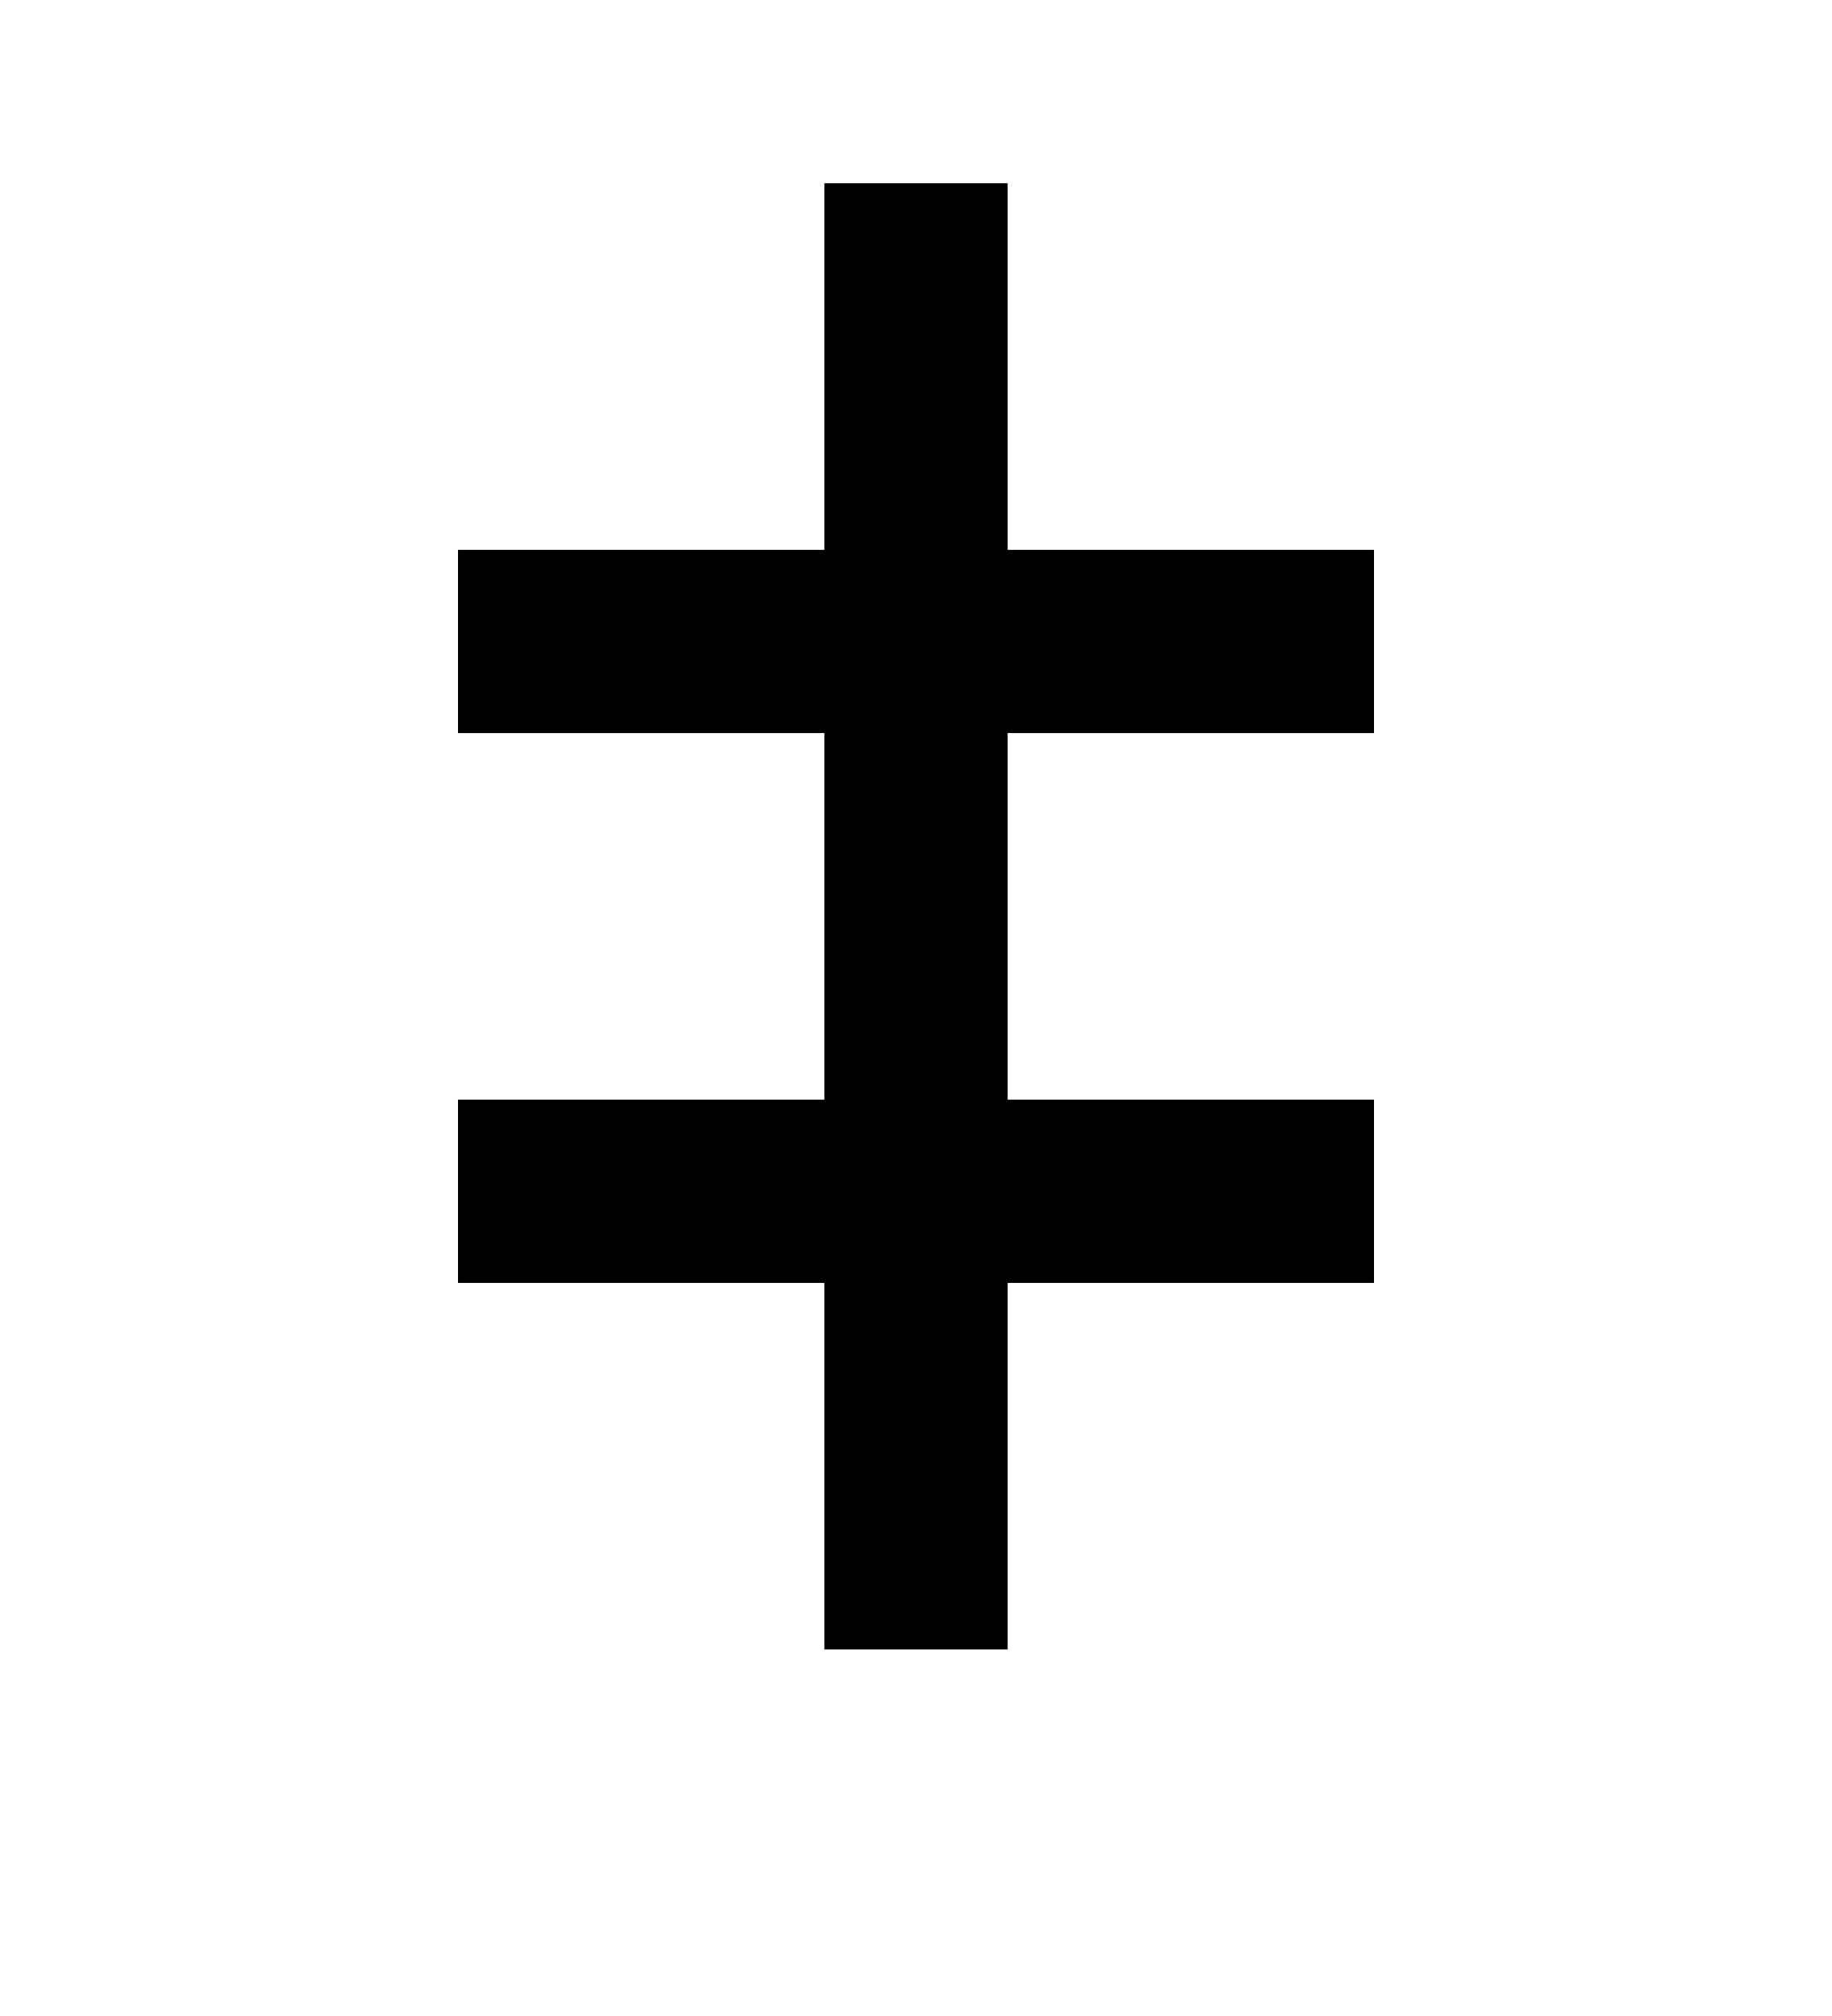 <?xml version="1.0" encoding="UTF-8"?>
<svg version="1.1" viewBox="0 0 100 110" xmlns="http://www.w3.org/2000/svg" xmlns:cc="http://creativecommons.org/ns#" xmlns:dc="http://purl.org/dc/elements/1.1/" xmlns:rdf="http://www.w3.org/1999/02/22-rdf-syntax-ns#">
 <rect x="25" y="30" width="50" height="10"/>
 <rect x="25" y="60" width="50" height="10"/>
 <rect x="45" y="10" width="10" height="80"/>
</svg>
